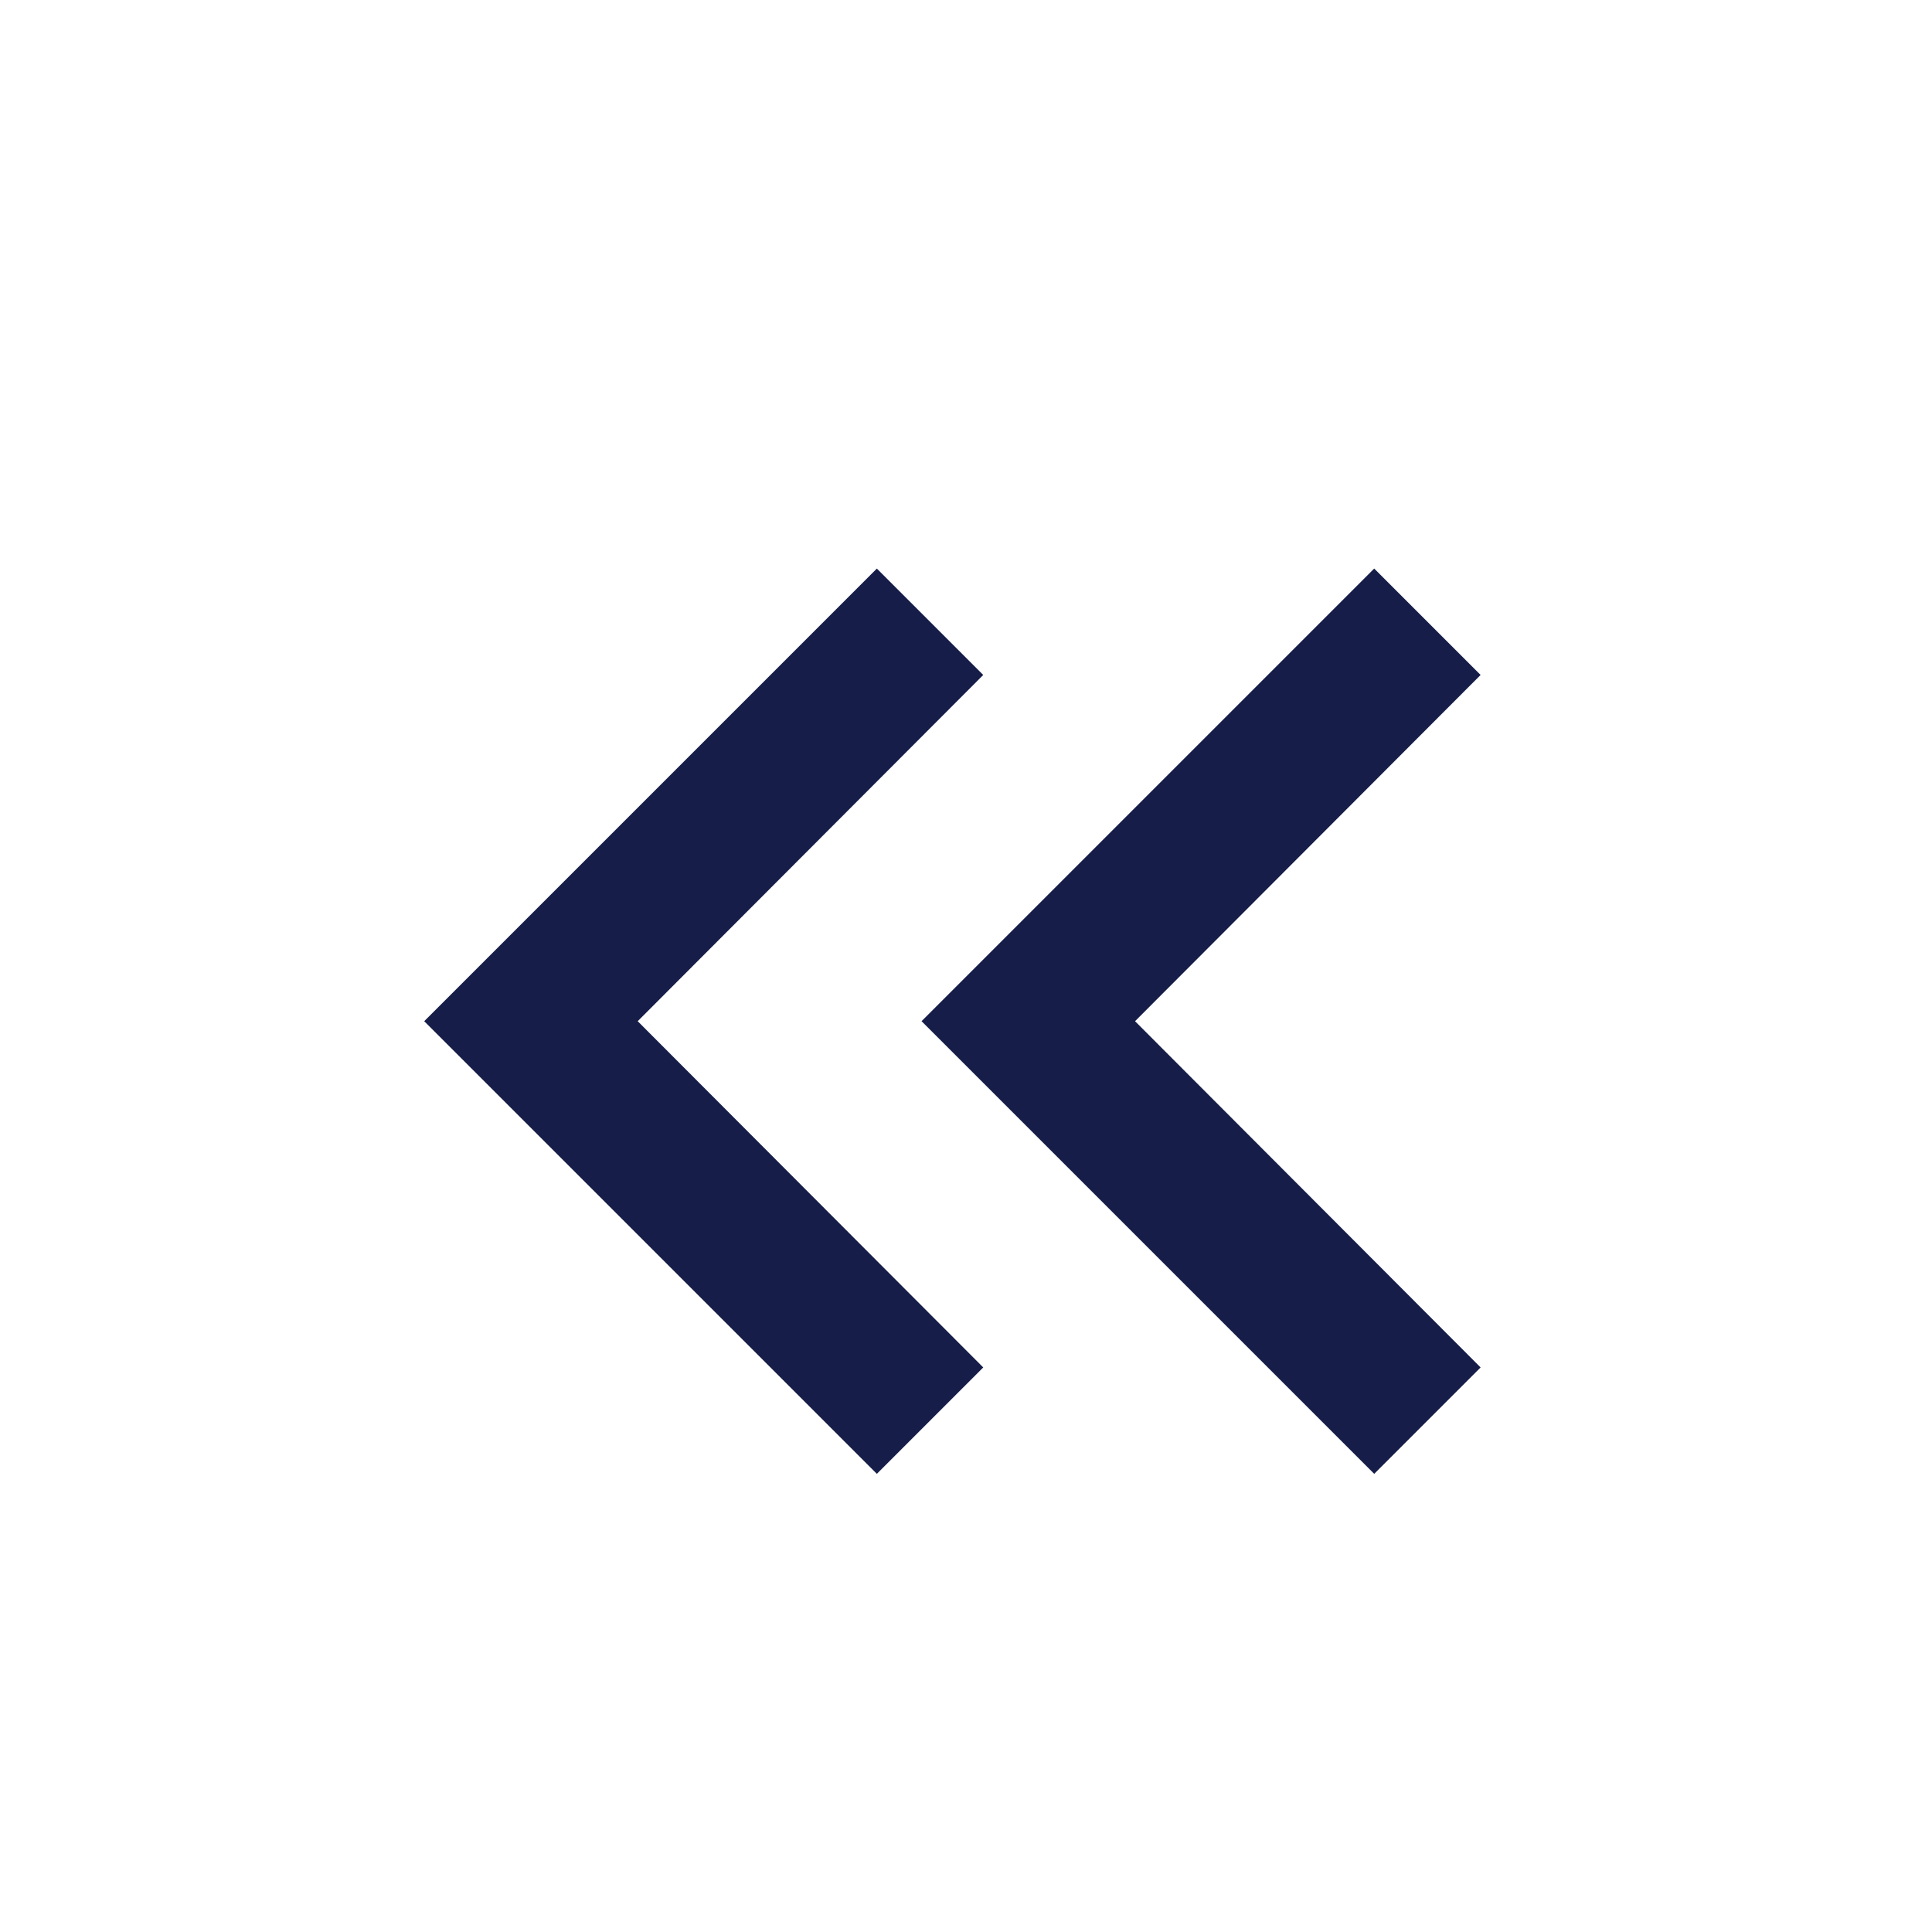 <svg width="14" height="14" viewBox="0 0 14 14" fill="none" xmlns="http://www.w3.org/2000/svg">
<path d="M9.958 10.68L10.729 9.909L8.225 7.4L10.729 4.891L9.958 4.12L6.678 7.4L9.958 10.68Z" fill="#151D48"/>
<path d="M6.354 10.68L7.125 9.909L4.621 7.4L7.125 4.891L6.354 4.12L3.074 7.4L6.354 10.68Z" fill="#151D48"/>
</svg>
